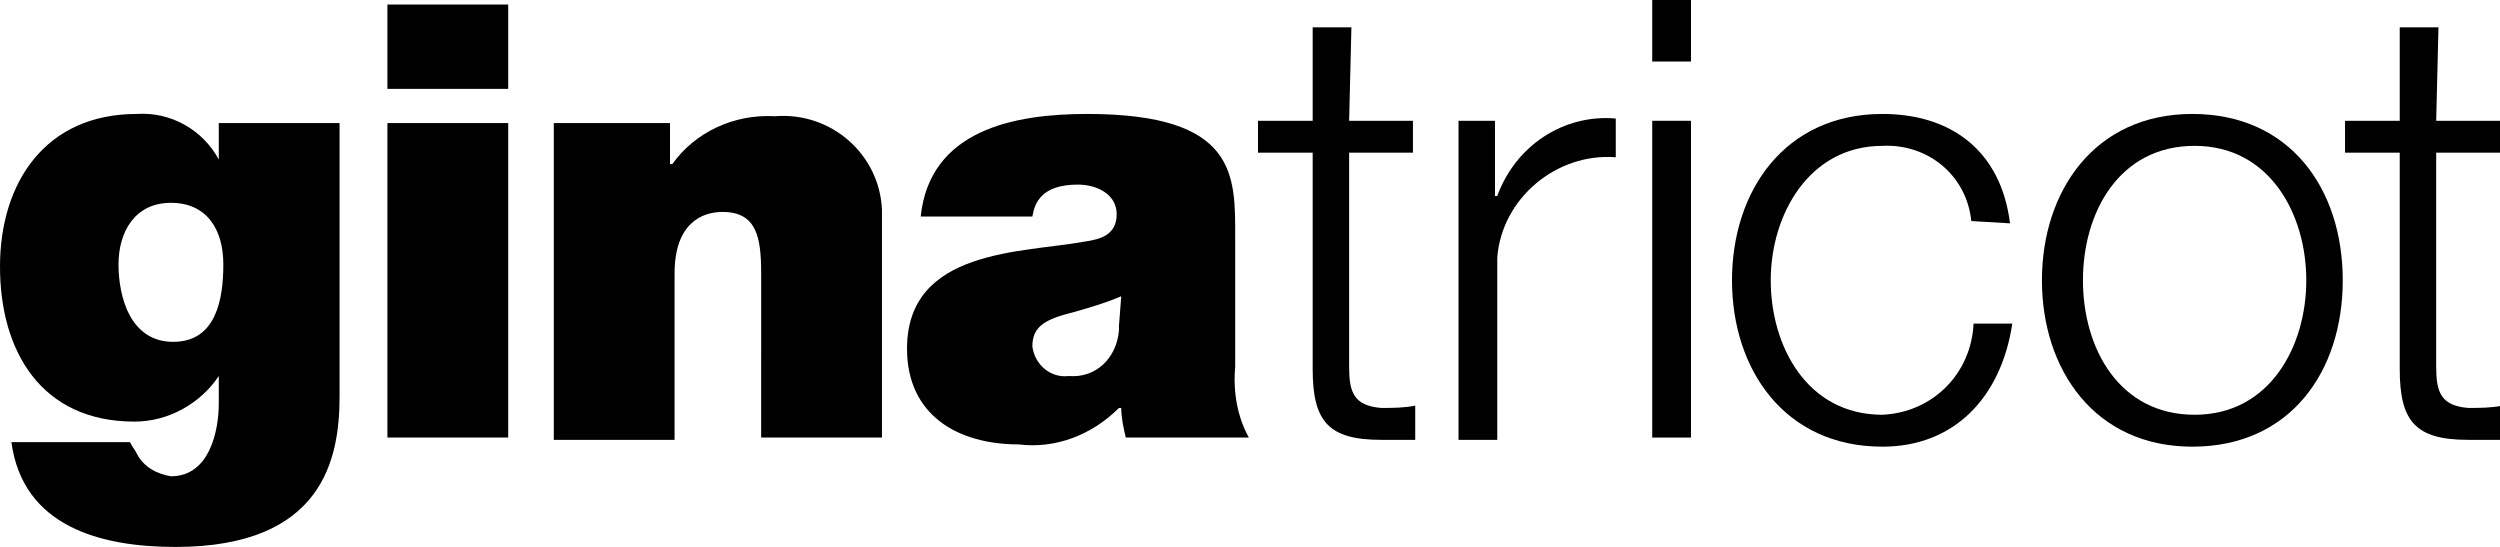 <?xml version="1.0" encoding="utf-8"?>
<!-- Generator: Adobe Illustrator 25.1.0, SVG Export Plug-In . SVG Version: 6.00 Build 0)  -->
<svg version="1.1" id="Layer_1" focusable="false" xmlns="http://www.w3.org/2000/svg" xmlns:xlink="http://www.w3.org/1999/xlink"
	 x="0px" y="0px" viewBox="0 0 109.7 24" style="enable-background:new 0 0 109.7 24;" xml:space="preserve">
<path d="M106.9,5.3h2.8v1.4h-2.8v9.4c0,1.1,0.2,1.7,1.4,1.8c0.5,0,1,0,1.5-0.1v1.5c-0.5,0-1,0-1.5,0c-2.3,0-3-0.8-3-3.1V6.7h-2.4
	V5.3h2.4V1.2h1.7L106.9,5.3"/>
<path d="M91.4,12.3c0,3,1.6,5.9,4.9,5.9s4.9-3,4.9-5.9s-1.6-5.9-4.9-5.9S91.4,9.3,91.4,12.3 M102.8,12.3c0,4-2.3,7.3-6.6,7.3
	s-6.6-3.4-6.6-7.3s2.3-7.3,6.6-7.3S102.8,8.3,102.8,12.3z"/>
<path d="M86.5,9.7c-0.2-2-1.9-3.4-3.9-3.3c-3.2,0-4.9,3-4.9,5.9s1.6,5.9,4.9,5.9c2.2-0.1,3.9-1.8,4-4h1.7c-0.5,3.3-2.6,5.4-5.7,5.4
	c-4.3,0-6.6-3.4-6.6-7.3s2.3-7.3,6.6-7.3c3,0,5.2,1.6,5.6,4.8L86.5,9.7"/>
<path d="M72.5,0h1.7v2.7h-1.7V0z M72.5,5.3h1.7v13.9h-1.7V5.3z"/>
<path d="M64,5.3h1.6v3.3h0.1c0.8-2.2,2.9-3.6,5.2-3.4v1.7c-2.6-0.2-5,1.8-5.2,4.4c0,0,0,0,0,0c0,0.2,0,0.4,0,0.6v7.4H64V5.3"/>
<path d="M59.2,5.3h2.8v1.4h-2.8v9.4c0,1.1,0.2,1.7,1.4,1.8c0.5,0,1,0,1.5-0.1v1.5c-0.5,0-1,0-1.5,0c-2.3,0-3-0.8-3-3.1V6.7h-2.4V5.3
	h2.4V1.2h1.7L59.2,5.3"/>
<path d="M49.2,13c-0.7,0.3-1.4,0.5-2.1,0.7c-1.2,0.3-1.8,0.6-1.8,1.5c0.1,0.8,0.8,1.4,1.6,1.3c1.2,0.1,2.1-0.8,2.2-2
	c0-0.1,0-0.1,0-0.2L49.2,13 M54.2,16.1c-0.1,1.1,0.1,2.2,0.6,3.1h-5.4c-0.1-0.4-0.2-0.9-0.2-1.3h-0.1c-1.2,1.2-2.8,1.8-4.4,1.6
	c-2.7,0-4.9-1.3-4.9-4.2c0-4.4,5.1-4.2,7.8-4.7c0.7-0.1,1.4-0.3,1.4-1.2s-0.9-1.3-1.7-1.3c-1.6,0-1.9,0.8-2,1.4h-4.9
	C40.8,5.7,44.5,5,47.7,5c6.6,0,6.5,2.7,6.5,5.4L54.2,16.1z"/>
<path d="M24.3,5.4h5.1v1.8h0.1c1-1.4,2.7-2.2,4.5-2.1c2.5-0.2,4.6,1.7,4.7,4.1c0,0.2,0,0.4,0,0.5v9.5h-5.3V12c0-1.6-0.2-2.7-1.7-2.7
	c-0.9,0-2.1,0.5-2.1,2.7v7.3h-5.3V5.4"/>
<path d="M17,0.2h5.3v3.7H17V0.2z M17,5.4h5.3v13.8H17V5.4z"/>
<path d="M7.6,15c1.9,0,2.2-1.9,2.2-3.4S9.1,8.9,7.5,8.9s-2.3,1.3-2.3,2.7S5.7,15,7.6,15 M14.9,17.4c0,2.7-0.7,6.6-7.2,6.6
	c-3.3,0-6.7-0.9-7.2-4.6h5.2c0.1,0.2,0.2,0.3,0.3,0.5c0.3,0.6,0.9,0.9,1.5,1c1.7,0,2.1-2,2.1-3.2v-1.2H9.6c-0.8,1.2-2.2,2-3.7,2
	c-4.1,0-5.9-3.1-5.9-6.8S2,5,6,5c1.5-0.1,2.9,0.7,3.6,2h0V5.4h5.3L14.9,17.4z"/>
</svg>
